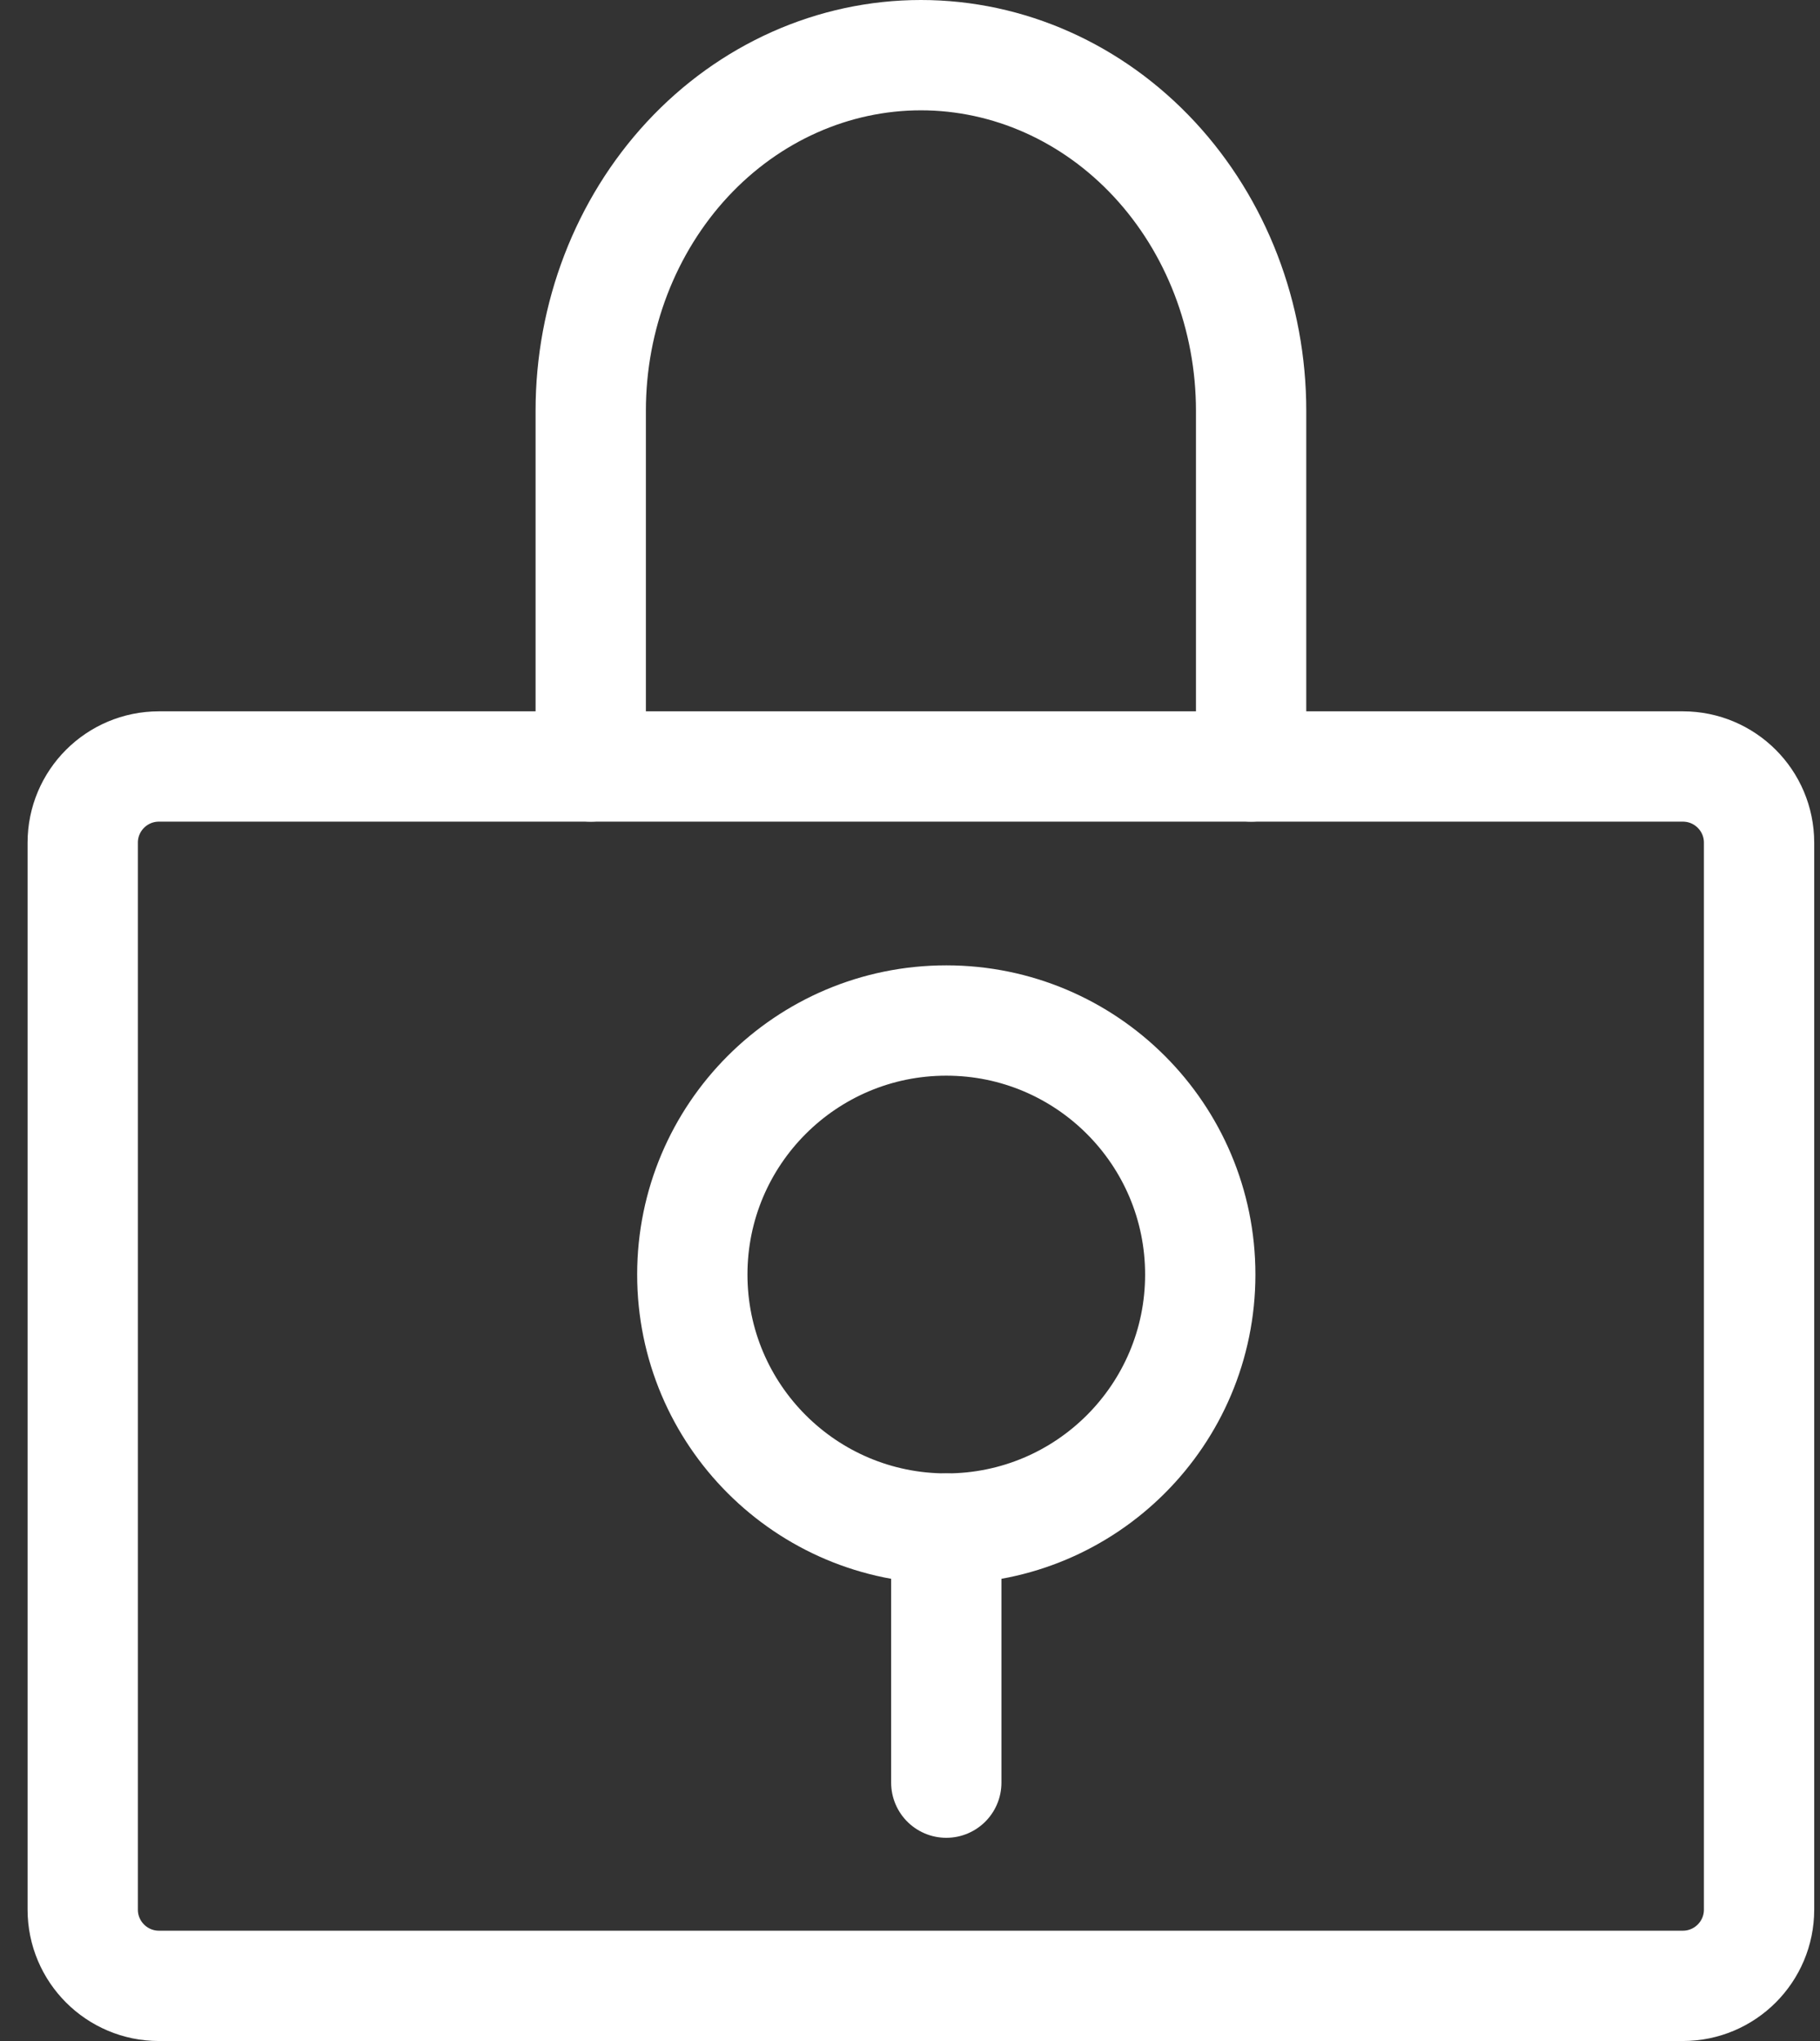 <svg width="33" height="37" viewBox="0 0 33 37" fill="none" xmlns="http://www.w3.org/2000/svg">
<rect x="0" y="0" width="33" height="37" fill="#333333" stroke="none"/>
<path d="M17.158 27.71C19.701 27.71 21.763 25.649 21.763 23.105C21.763 20.562 19.701 18.5 17.158 18.5C14.615 18.5 12.553 20.562 12.553 23.105C12.553 25.649 14.615 27.71 17.158 27.71Z" stroke="white" stroke-width="2" stroke-linecap="round" stroke-linejoin="round"/>
<path d="M17.158 27.711V32.316" stroke="white" stroke-width="2" stroke-linecap="round" stroke-linejoin="round"/>
<path d="M30.513 13.895H2.882C2.119 13.895 1.5 14.513 1.5 15.276V34.618C1.5 35.381 2.119 36 2.882 36H30.513C31.276 36 31.895 35.381 31.895 34.618V15.276C31.895 14.513 31.276 13.895 30.513 13.895Z" stroke="white" stroke-width="2" stroke-linecap="round" stroke-linejoin="round"/>
<path d="M10.711 13.895V7.447C10.711 5.737 11.342 4.098 12.464 2.888C13.587 1.679 15.11 1 16.698 1C18.286 1 19.808 1.679 20.931 2.888C22.054 4.098 22.685 5.737 22.685 7.447V13.895" stroke="white" stroke-width="2" stroke-linecap="round" stroke-linejoin="round"/>
</svg>
